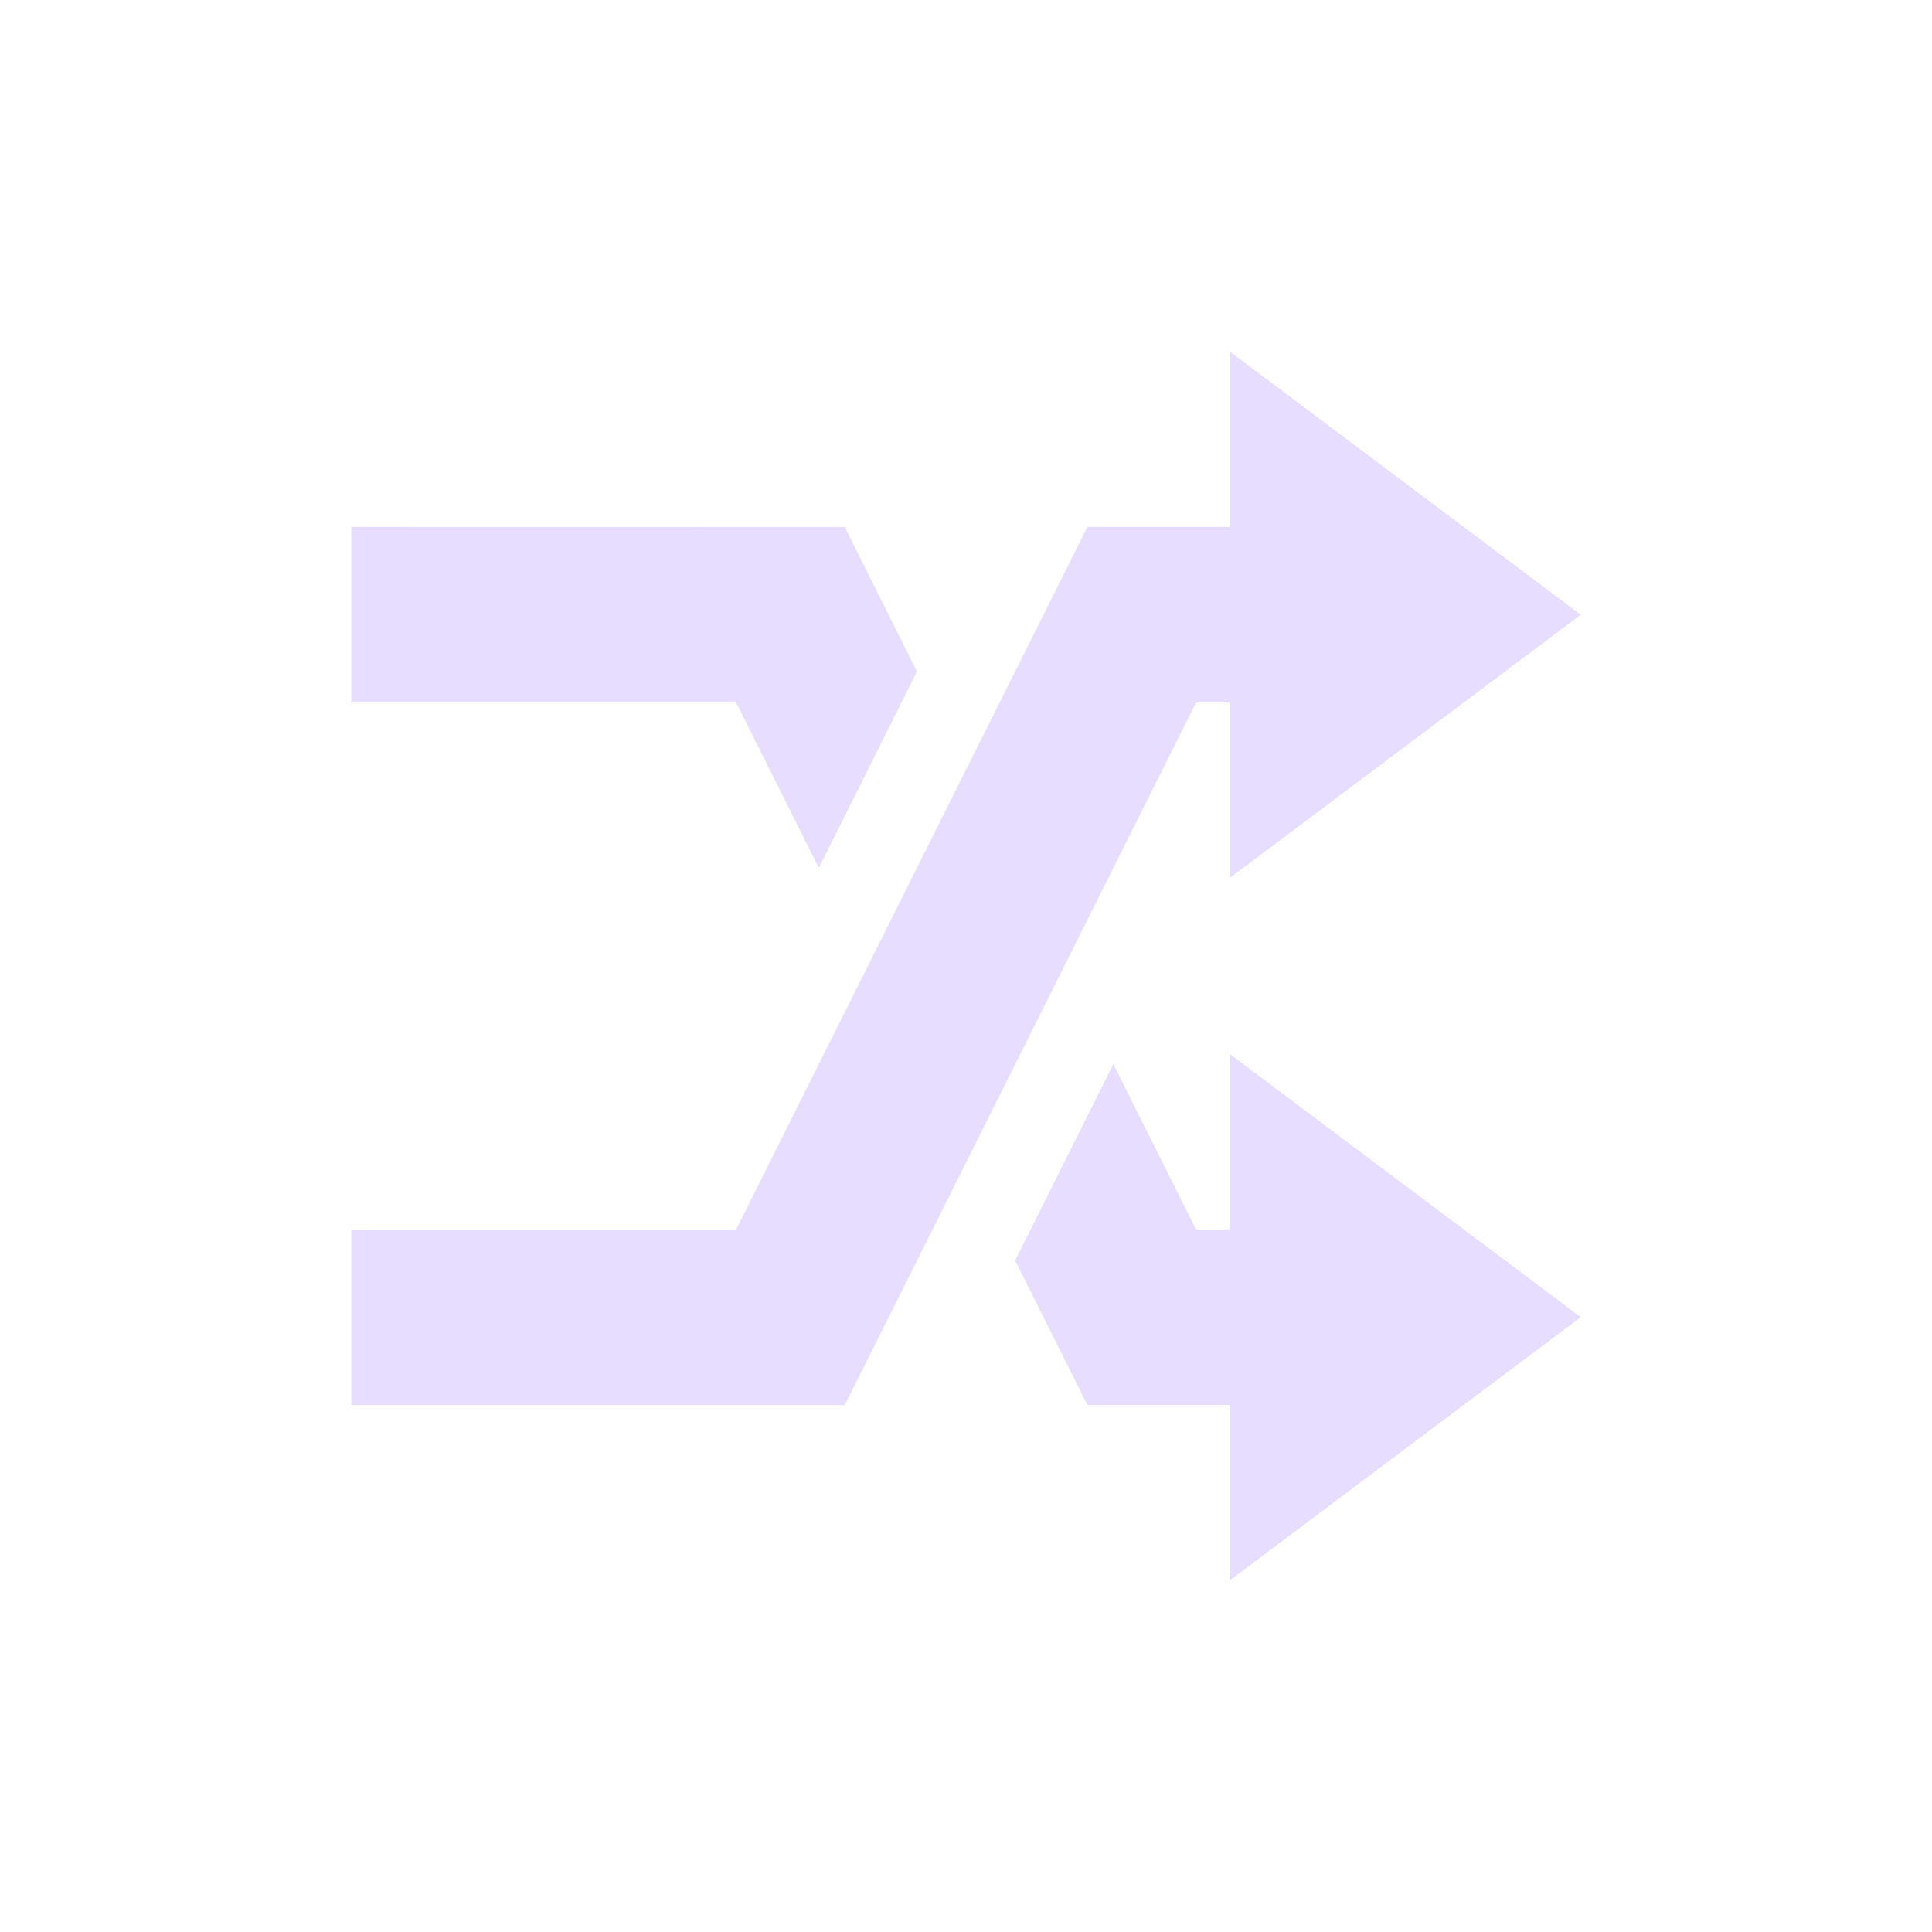 <svg height="22" viewBox="0 0 22 22" width="22" xmlns="http://www.w3.org/2000/svg">
  <path d="m11 1v2h-1.617l-4 8h-4.383v2h5.619l4-8h.381v2l4-3zm-10 2v2h4.383l.941 1.883 1.117-2.236-.822-1.646zm10 6v2h-.381l-.941-1.883-1.119 2.236.824 1.646h1.617v2l4-3z" fill="#e6ddff" transform="translate(3 3)"/>
</svg>
